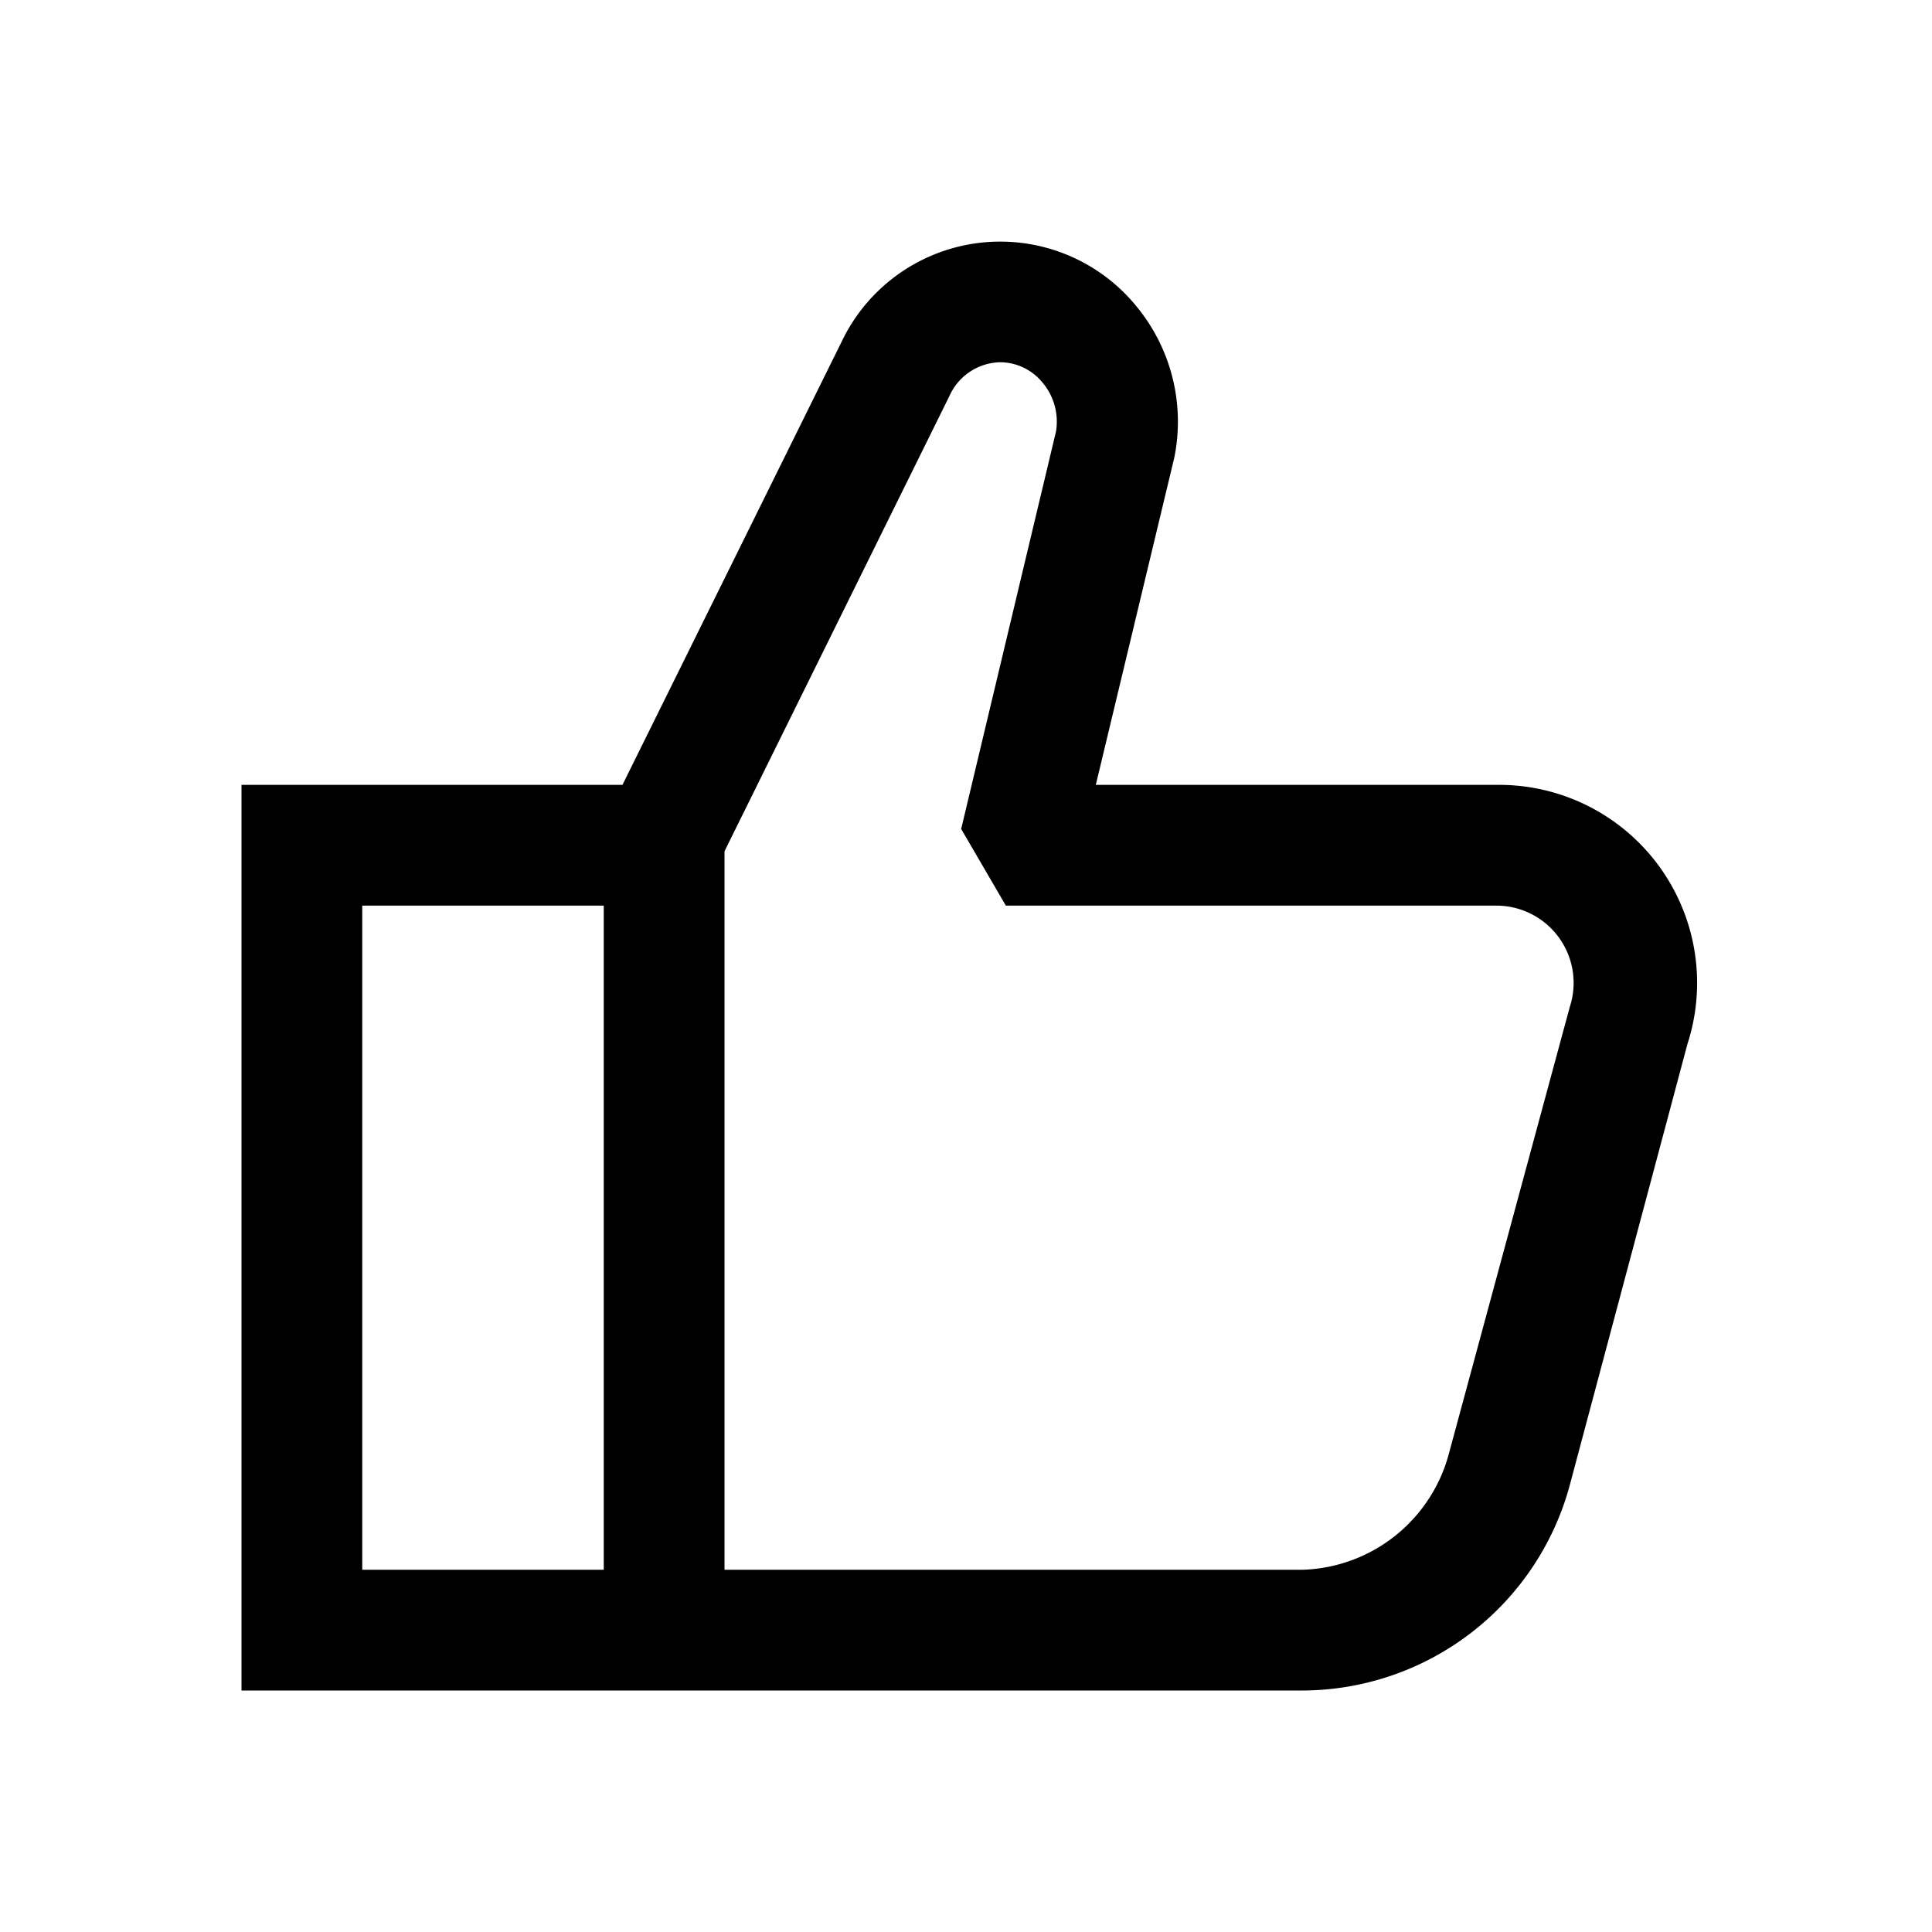 <svg xmlns="http://www.w3.org/2000/svg" viewBox="0 0 32 32"><path d="M11 28h10.58A4.6 4.6 0 0 0 26 24.6l1.95-7.31A3.28 3.28 0 0 0 24.79 13h-6.64l1.3-5.42a3 3 0 0 0-.63-2.51 2.91 2.91 0 0 0-4.88.59L10.31 13H4v15h7Zm1-13.9 3.73-7.55a.94.94 0 0 1 .84-.55.91.91 0 0 1 .7.34 1 1 0 0 1 .22.81l-1.57 6.58.74 1.27h8.13A1.28 1.28 0 0 1 26 16.68l-2 7.39A2.59 2.59 0 0 1 21.58 26H12ZM6 15h4v11H6Z"/></svg>